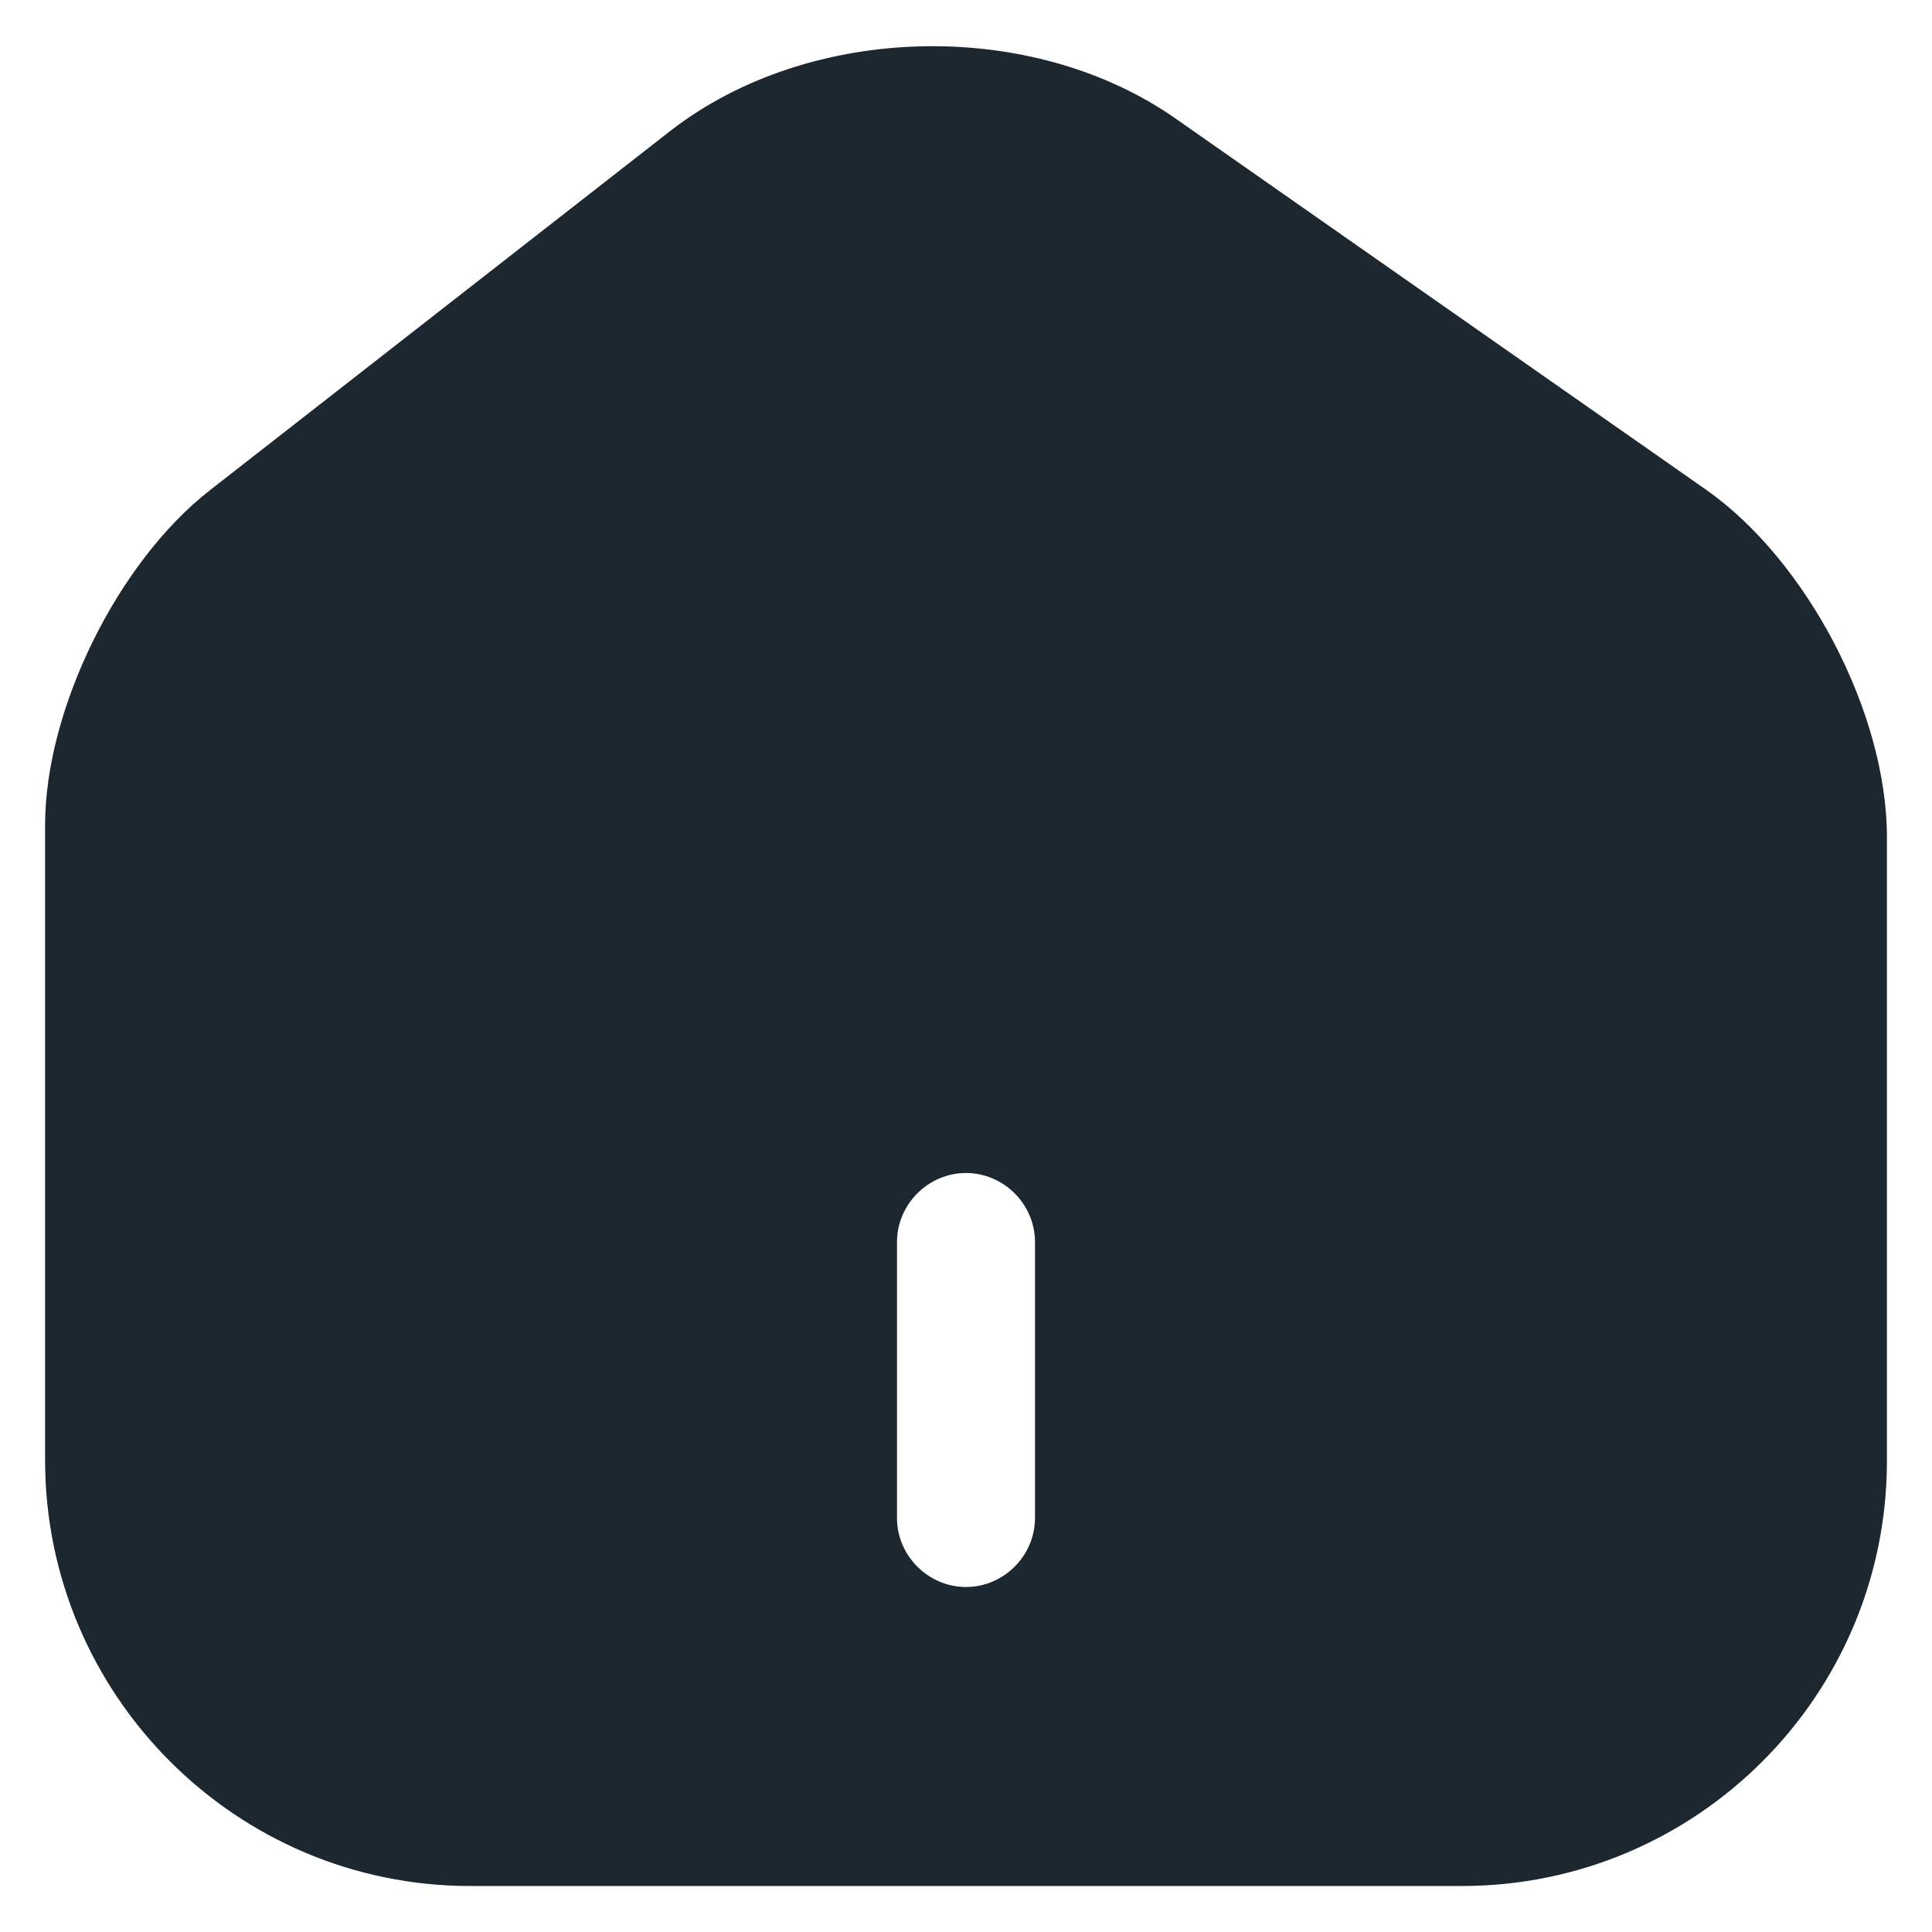 <svg width="21" height="21" viewBox="0 0 21 21" fill="none" xmlns="http://www.w3.org/2000/svg">
<path d="M18.54 5.32L12.78 1.29C11.21 0.19 8.8 0.25 7.29 1.42L2.28 5.33C1.28 6.11 0.49 7.71 0.49 8.97V15.87C0.49 18.42 2.56 20.5 5.11 20.5H15.89C18.44 20.5 20.51 18.43 20.51 15.88V9.1C20.51 7.75 19.64 6.09 18.54 5.32ZM11.25 16.5C11.25 16.91 10.91 17.25 10.5 17.25C10.09 17.25 9.75 16.91 9.75 16.5V13.5C9.75 13.09 10.09 12.75 10.5 12.75C10.91 12.75 11.25 13.09 11.25 13.5V16.5Z" fill="#1D272F"/>
</svg>

